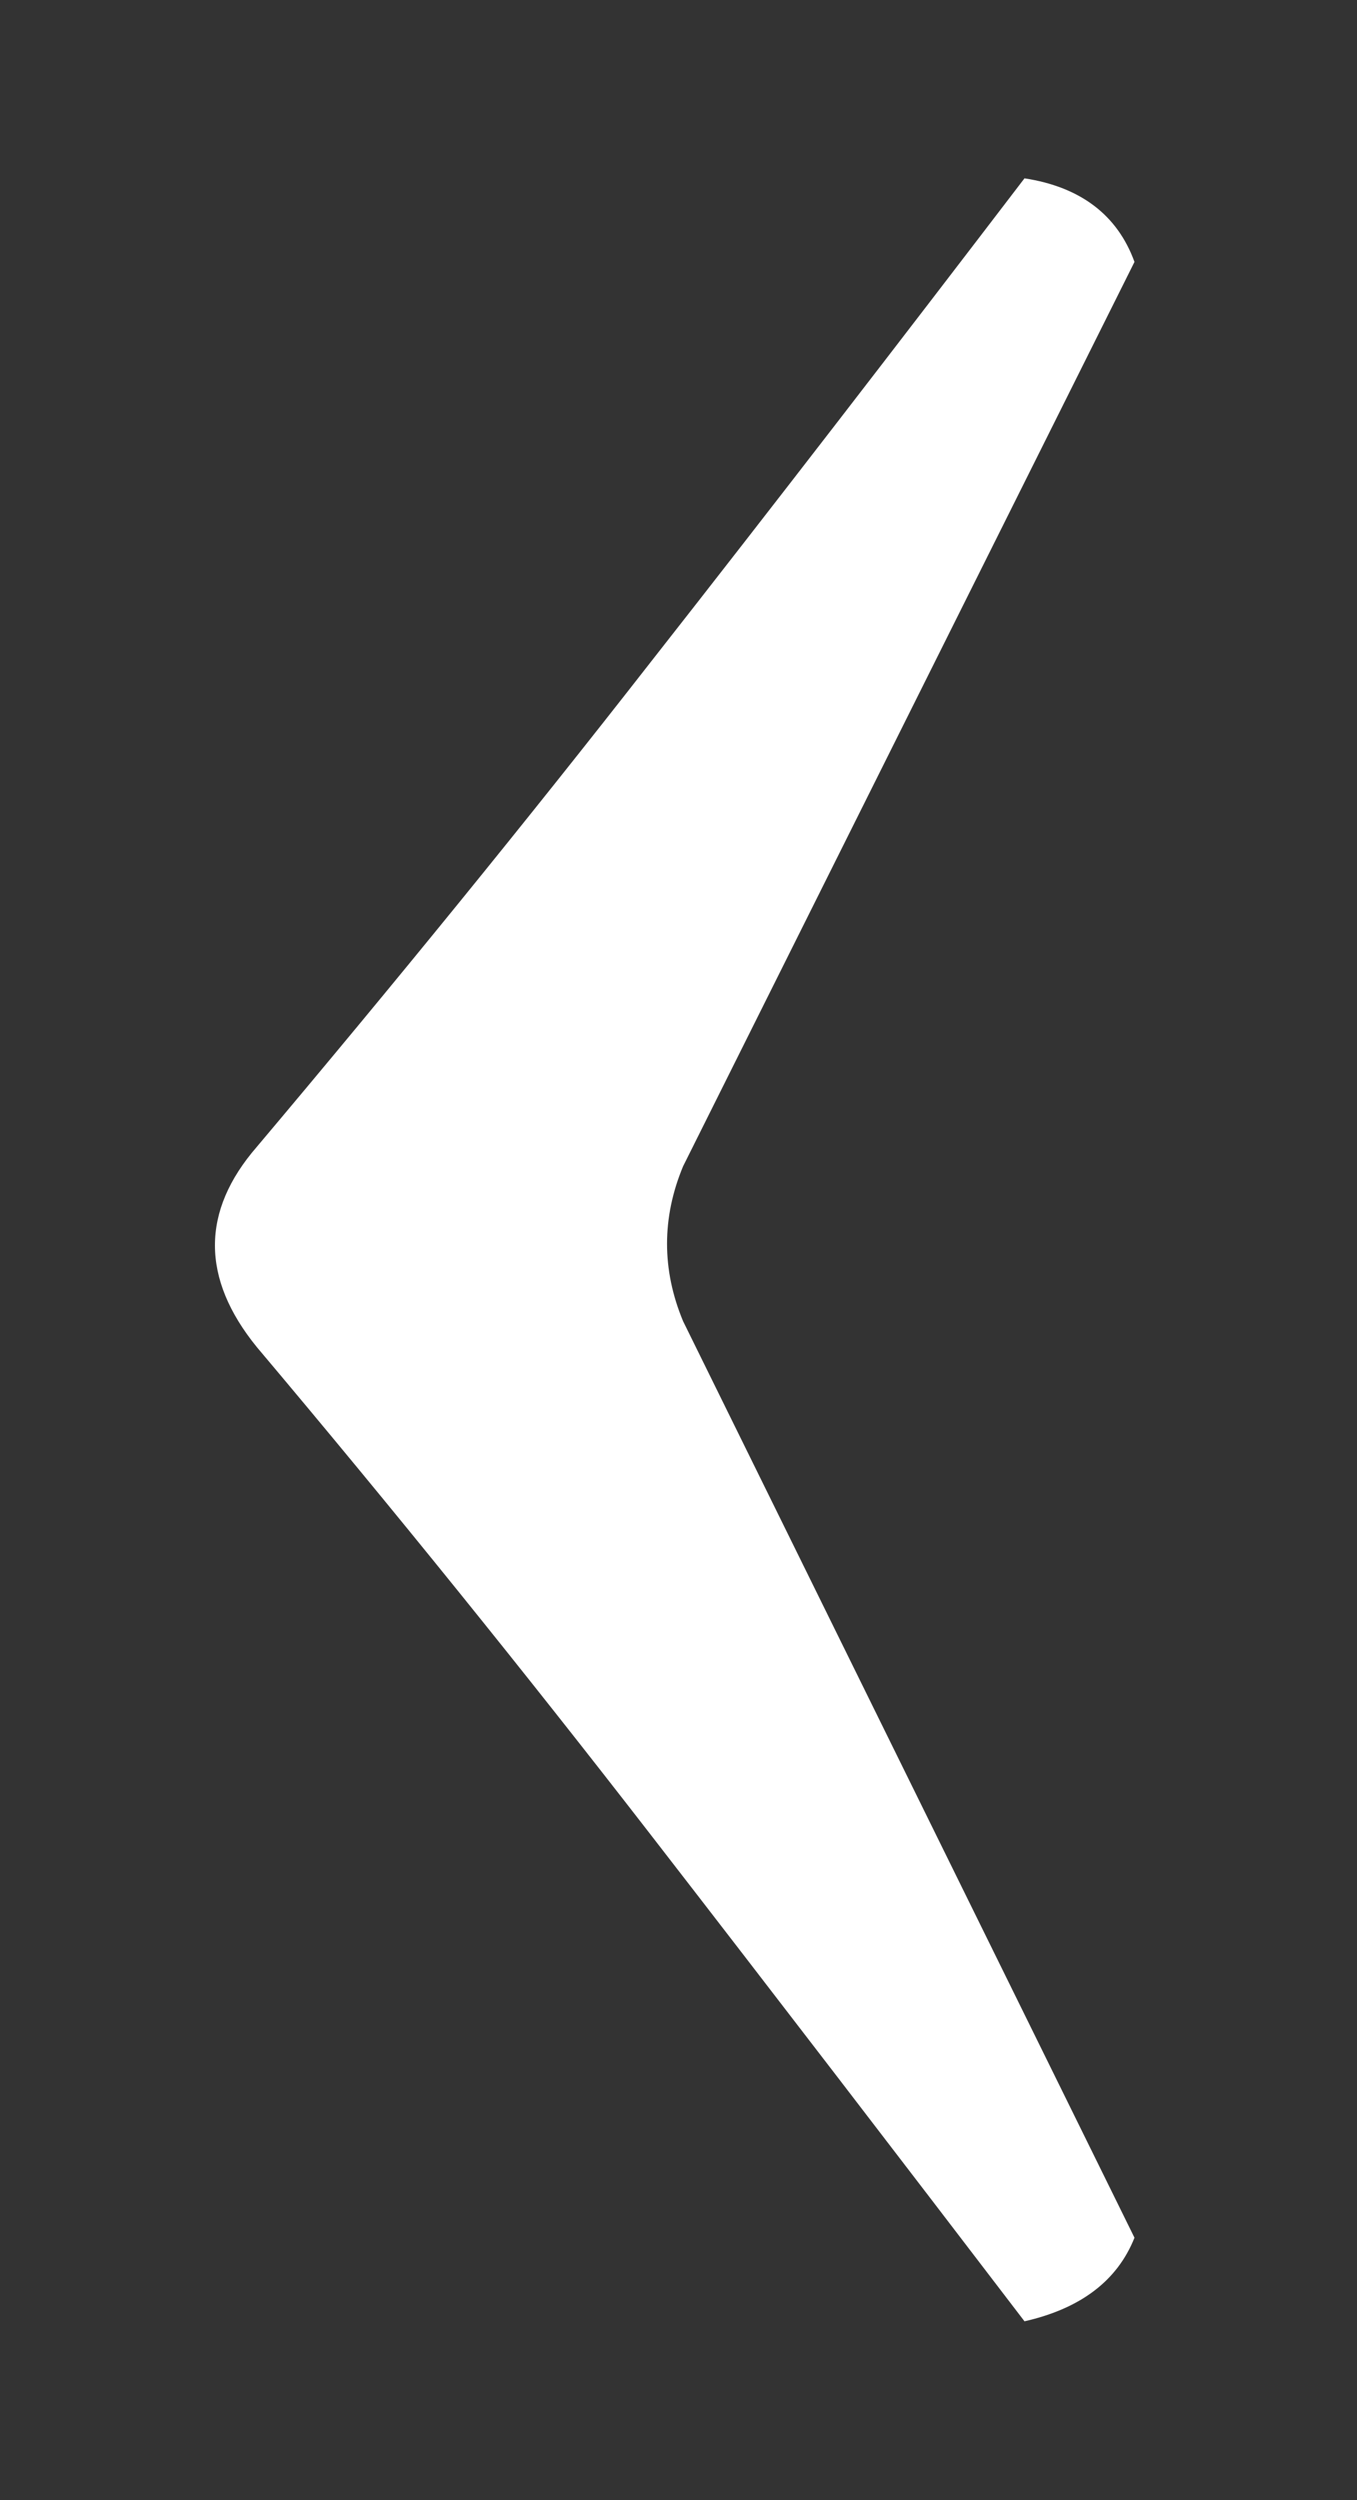<?xml version="1.0" encoding="utf-8"?>
<!-- Generator: Adobe Illustrator 21.1.0, SVG Export Plug-In . SVG Version: 6.00 Build 0)  -->
<svg version="1.1"
	 id="svg2" inkscape:version="0.45pre1" sodipodi:modified="true" sodipodi:version="0.32" xmlns:cc="http://web.resource.org/cc/" xmlns:dc="http://purl.org/dc/elements/1.1/" xmlns:inkscape="http://www.inkscape.org/namespaces/inkscape" xmlns:rdf="http://www.w3.org/1999/02/22-rdf-syntax-ns#" xmlns:sodipodi="http://sodipodi.sourceforge.net/DTD/sodipodi-0.dtd" xmlns:svg="http://www.w3.org/2000/svg"
	 xmlns="http://www.w3.org/2000/svg" xmlns:xlink="http://www.w3.org/1999/xlink" x="0px" y="0px" viewBox="0 0 190 350"
	 style="enable-background:new 0 0 190 350;" xml:space="preserve">
<rect x="0" y="0" width="190" height="350" fill="#333333" stroke="none"/>
<style type="text/css">
	.st0{fill:#FFFFFF;}
</style>
<sodipodi:namedview  bordercolor="#666666" borderopacity="1.0" height="350px" id="base" inkscape:current-layer="layer1" inkscape:cx="230.40355" inkscape:cy="215.07029" inkscape:document-units="px" inkscape:pageopacity="0.0" inkscape:pageshadow="2" inkscape:showpageshadow="false" inkscape:window-height="576" inkscape:window-width="785" inkscape:window-x="110" inkscape:window-y="110" inkscape:zoom="0.49497475" pagecolor="#ffffff" width="320px">
	</sodipodi:namedview>
<g id="layer1" transform="translate(-205.555,-358.435)" inkscape:groupmode="layer" inkscape:label="Livello 1">
	<path id="text2160" class="st0" d="M301.2,521.7c-3,7.2-3,14.5,0,21.7l63.2,128.3c-2.4,6-7.5,9.9-15.4,11.7
		c-17.5-22.9-34.9-45.6-52.4-68.2c-17.5-22.6-35.8-45.3-55.1-68.2c-7.8-9.6-7.8-19,0-28c19.3-22.9,37.7-45.5,55.1-67.8
		c17.5-22.3,34.9-44.9,52.4-67.8c7.8,1.2,13,5.1,15.4,11.7L301.2,521.7z"/>
</g>
</svg>
